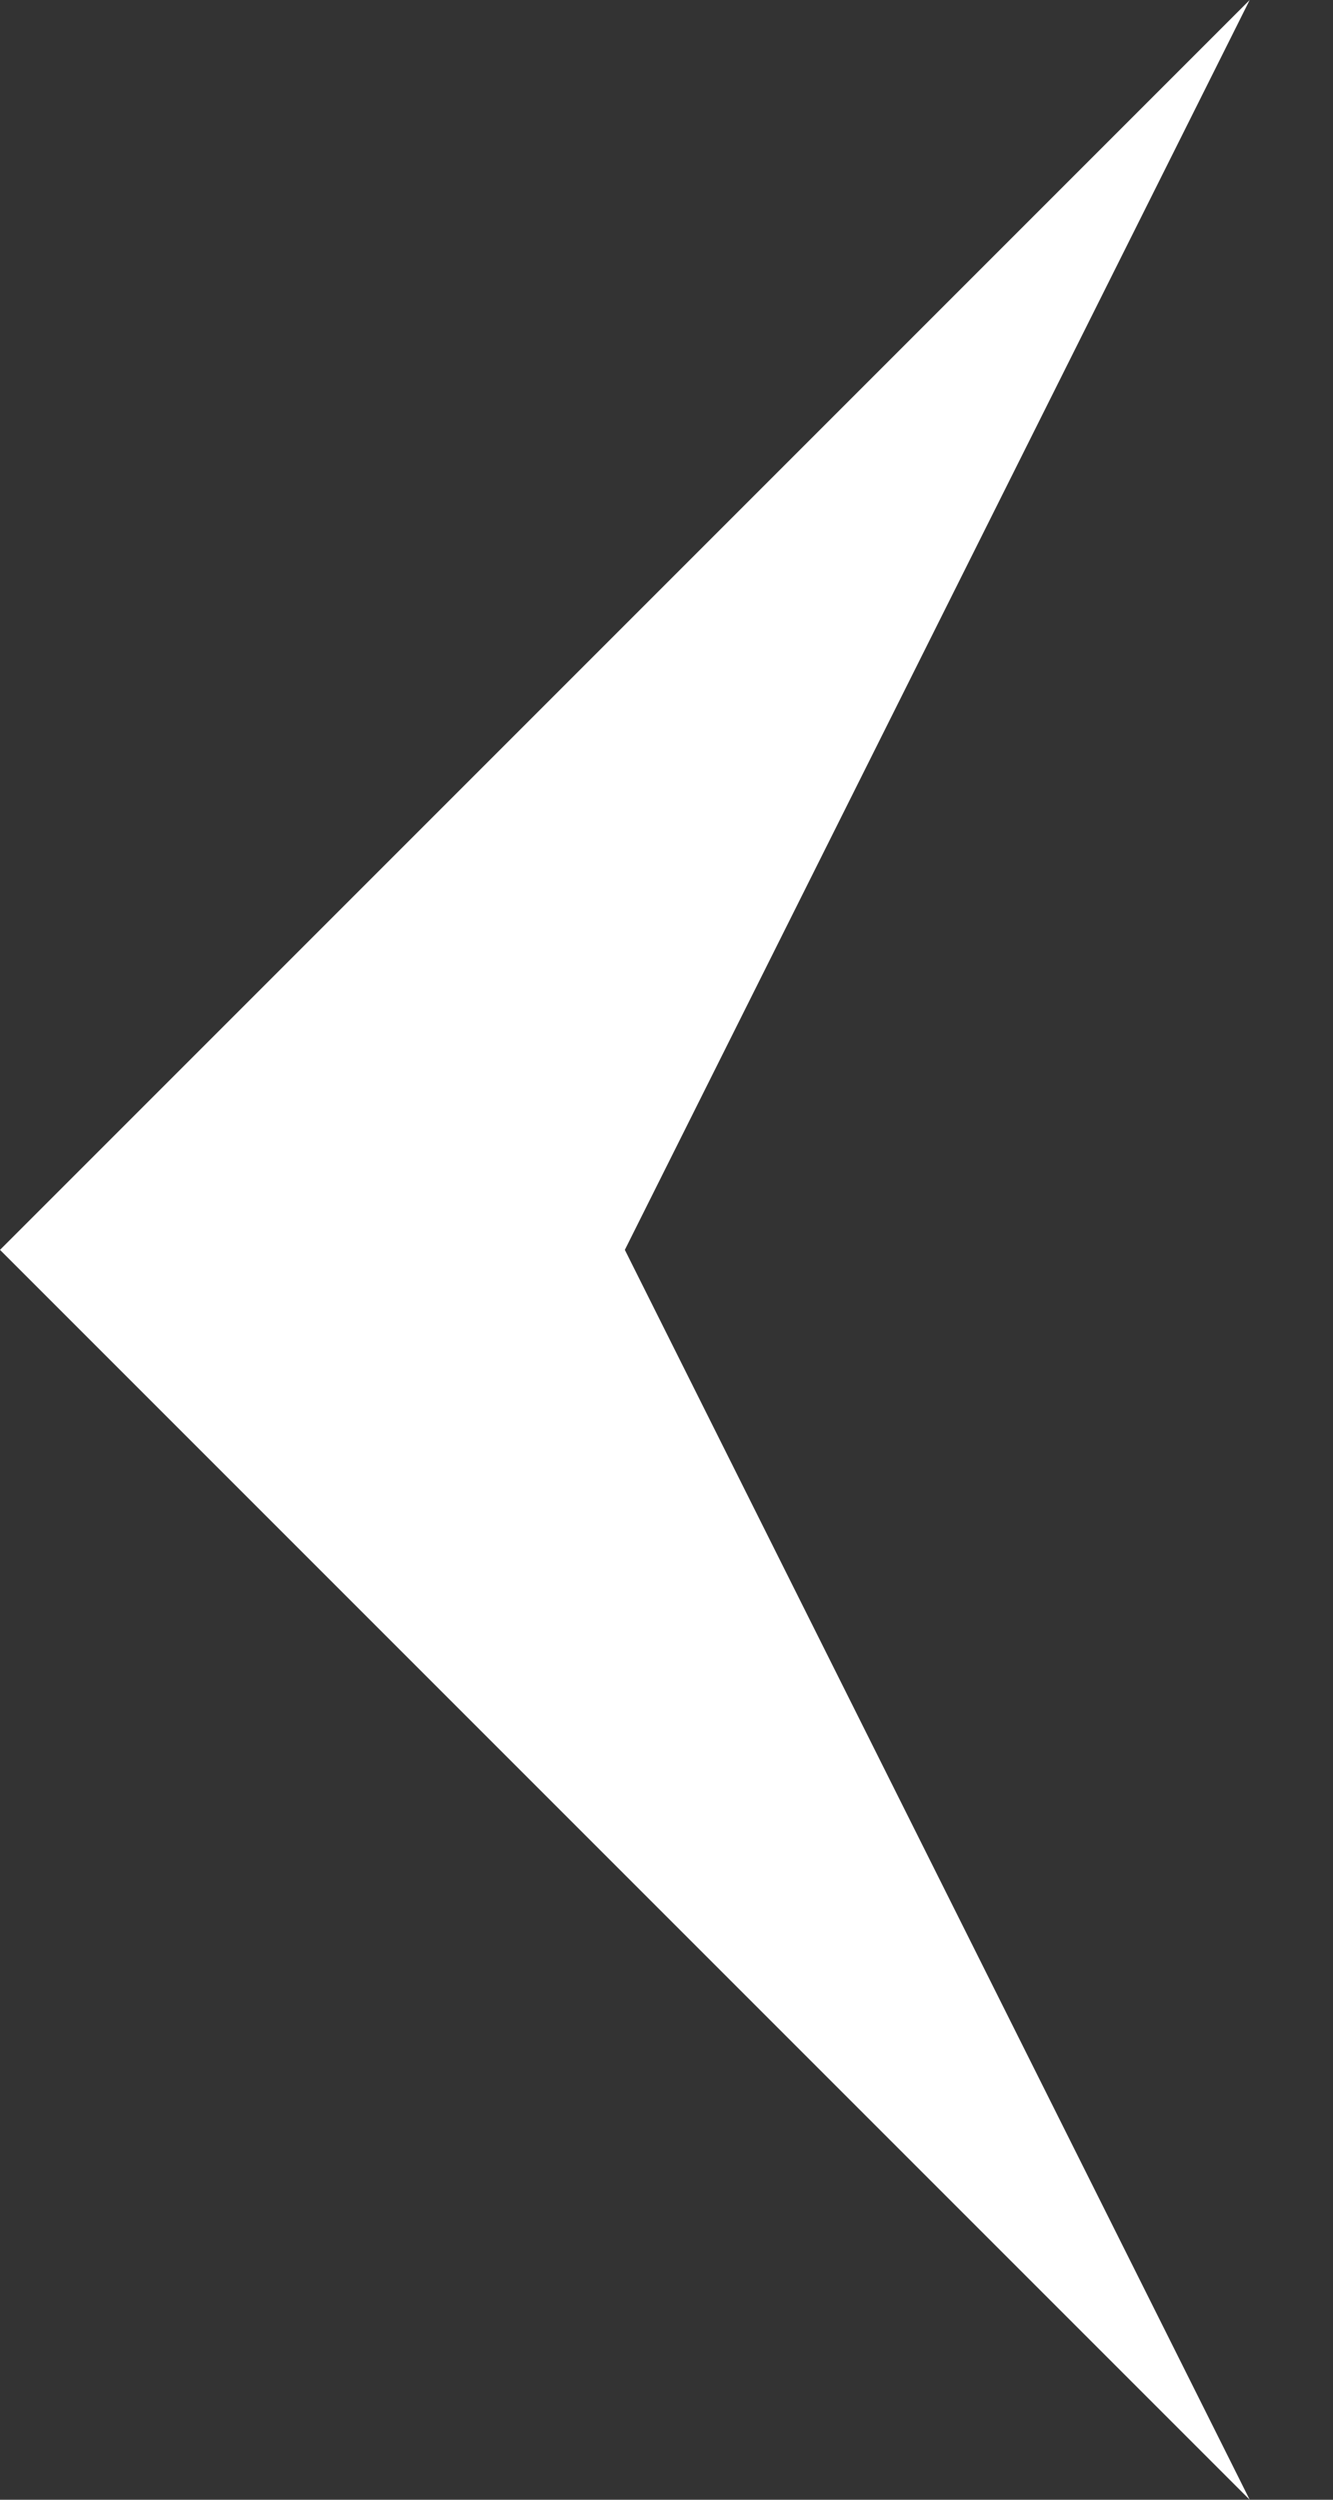 <svg width="8" height="15" viewBox="0 0 8 15" fill="none" xmlns="http://www.w3.org/2000/svg">
    <rect x="0" y="0" width="8" height="15" fill="#333333" stroke="none"/>
    <path d="M7.5 0L0 7.5L7.5 15L3.75 7.5L7.5 0Z" fill="white"/>
</svg>
